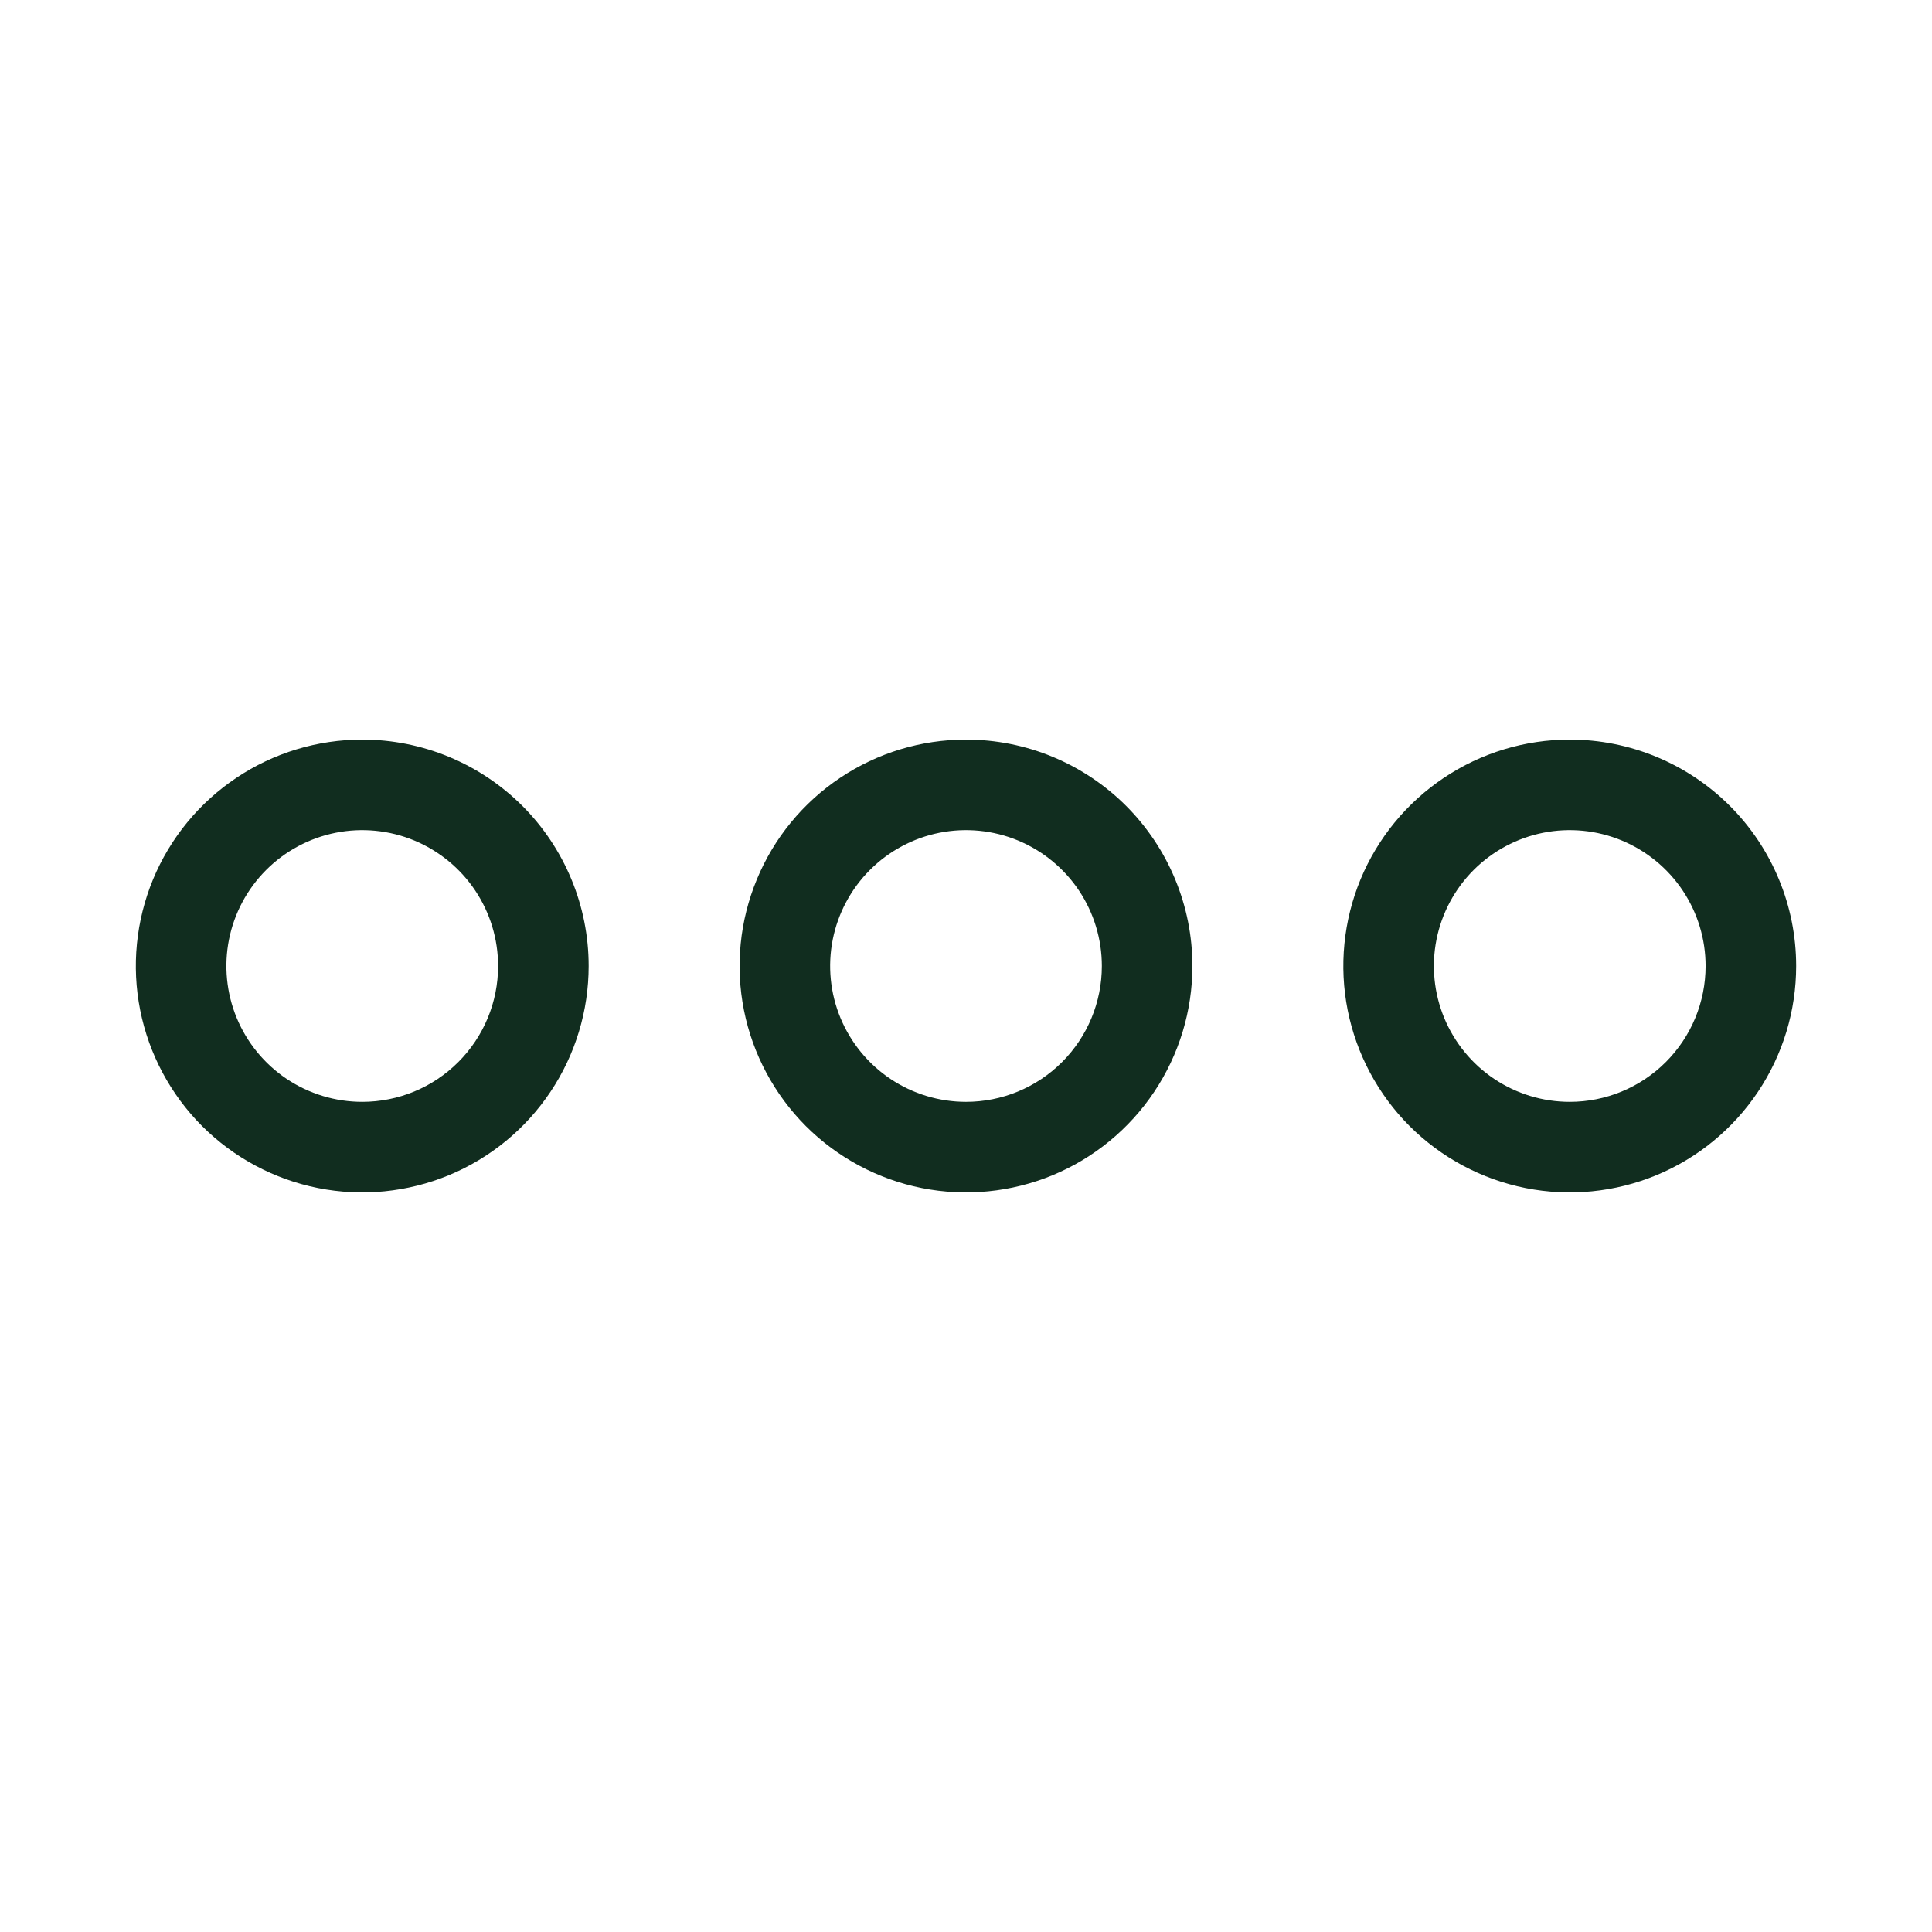 <svg width="32" height="32" viewBox="0 0 32 32" fill="none" xmlns="http://www.w3.org/2000/svg">
<path d="M16 12.25C15.258 12.25 14.533 12.47 13.917 12.882C13.3 13.294 12.819 13.88 12.536 14.565C12.252 15.25 12.177 16.004 12.322 16.732C12.467 17.459 12.824 18.127 13.348 18.652C13.873 19.176 14.541 19.533 15.268 19.678C15.996 19.823 16.75 19.748 17.435 19.465C18.12 19.181 18.706 18.7 19.118 18.083C19.53 17.467 19.75 16.742 19.75 16C19.75 15.005 19.355 14.052 18.652 13.348C17.948 12.645 16.995 12.25 16 12.25ZM16 18.25C15.555 18.25 15.12 18.118 14.75 17.871C14.38 17.624 14.092 17.272 13.921 16.861C13.751 16.45 13.706 15.998 13.793 15.561C13.88 15.125 14.094 14.724 14.409 14.409C14.724 14.094 15.125 13.88 15.561 13.793C15.998 13.706 16.45 13.751 16.861 13.921C17.272 14.092 17.624 14.38 17.871 14.75C18.118 15.12 18.25 15.555 18.25 16C18.25 16.597 18.013 17.169 17.591 17.591C17.169 18.013 16.597 18.25 16 18.25ZM6 12.25C5.258 12.25 4.533 12.47 3.917 12.882C3.3 13.294 2.819 13.88 2.535 14.565C2.252 15.25 2.177 16.004 2.322 16.732C2.467 17.459 2.824 18.127 3.348 18.652C3.873 19.176 4.541 19.533 5.268 19.678C5.996 19.823 6.75 19.748 7.435 19.465C8.12 19.181 8.706 18.7 9.118 18.083C9.53 17.467 9.75 16.742 9.75 16C9.75 15.005 9.355 14.052 8.652 13.348C7.948 12.645 6.995 12.25 6 12.25ZM6 18.25C5.555 18.25 5.12 18.118 4.75 17.871C4.38 17.624 4.092 17.272 3.921 16.861C3.751 16.45 3.706 15.998 3.793 15.561C3.88 15.125 4.094 14.724 4.409 14.409C4.724 14.094 5.125 13.88 5.561 13.793C5.998 13.706 6.45 13.751 6.861 13.921C7.272 14.092 7.624 14.38 7.871 14.75C8.118 15.12 8.25 15.555 8.25 16C8.25 16.597 8.013 17.169 7.591 17.591C7.169 18.013 6.597 18.25 6 18.25ZM26 12.25C25.258 12.25 24.533 12.47 23.917 12.882C23.3 13.294 22.819 13.88 22.535 14.565C22.252 15.25 22.177 16.004 22.322 16.732C22.467 17.459 22.824 18.127 23.348 18.652C23.873 19.176 24.541 19.533 25.268 19.678C25.996 19.823 26.75 19.748 27.435 19.465C28.12 19.181 28.706 18.7 29.118 18.083C29.53 17.467 29.75 16.742 29.75 16C29.75 15.005 29.355 14.052 28.652 13.348C27.948 12.645 26.995 12.25 26 12.25ZM26 18.25C25.555 18.25 25.12 18.118 24.75 17.871C24.38 17.624 24.092 17.272 23.921 16.861C23.751 16.45 23.706 15.998 23.793 15.561C23.88 15.125 24.094 14.724 24.409 14.409C24.724 14.094 25.125 13.88 25.561 13.793C25.997 13.706 26.45 13.751 26.861 13.921C27.272 14.092 27.624 14.38 27.871 14.75C28.118 15.12 28.25 15.555 28.25 16C28.25 16.597 28.013 17.169 27.591 17.591C27.169 18.013 26.597 18.25 26 18.25Z" fill="#112D1F"/>
</svg>
